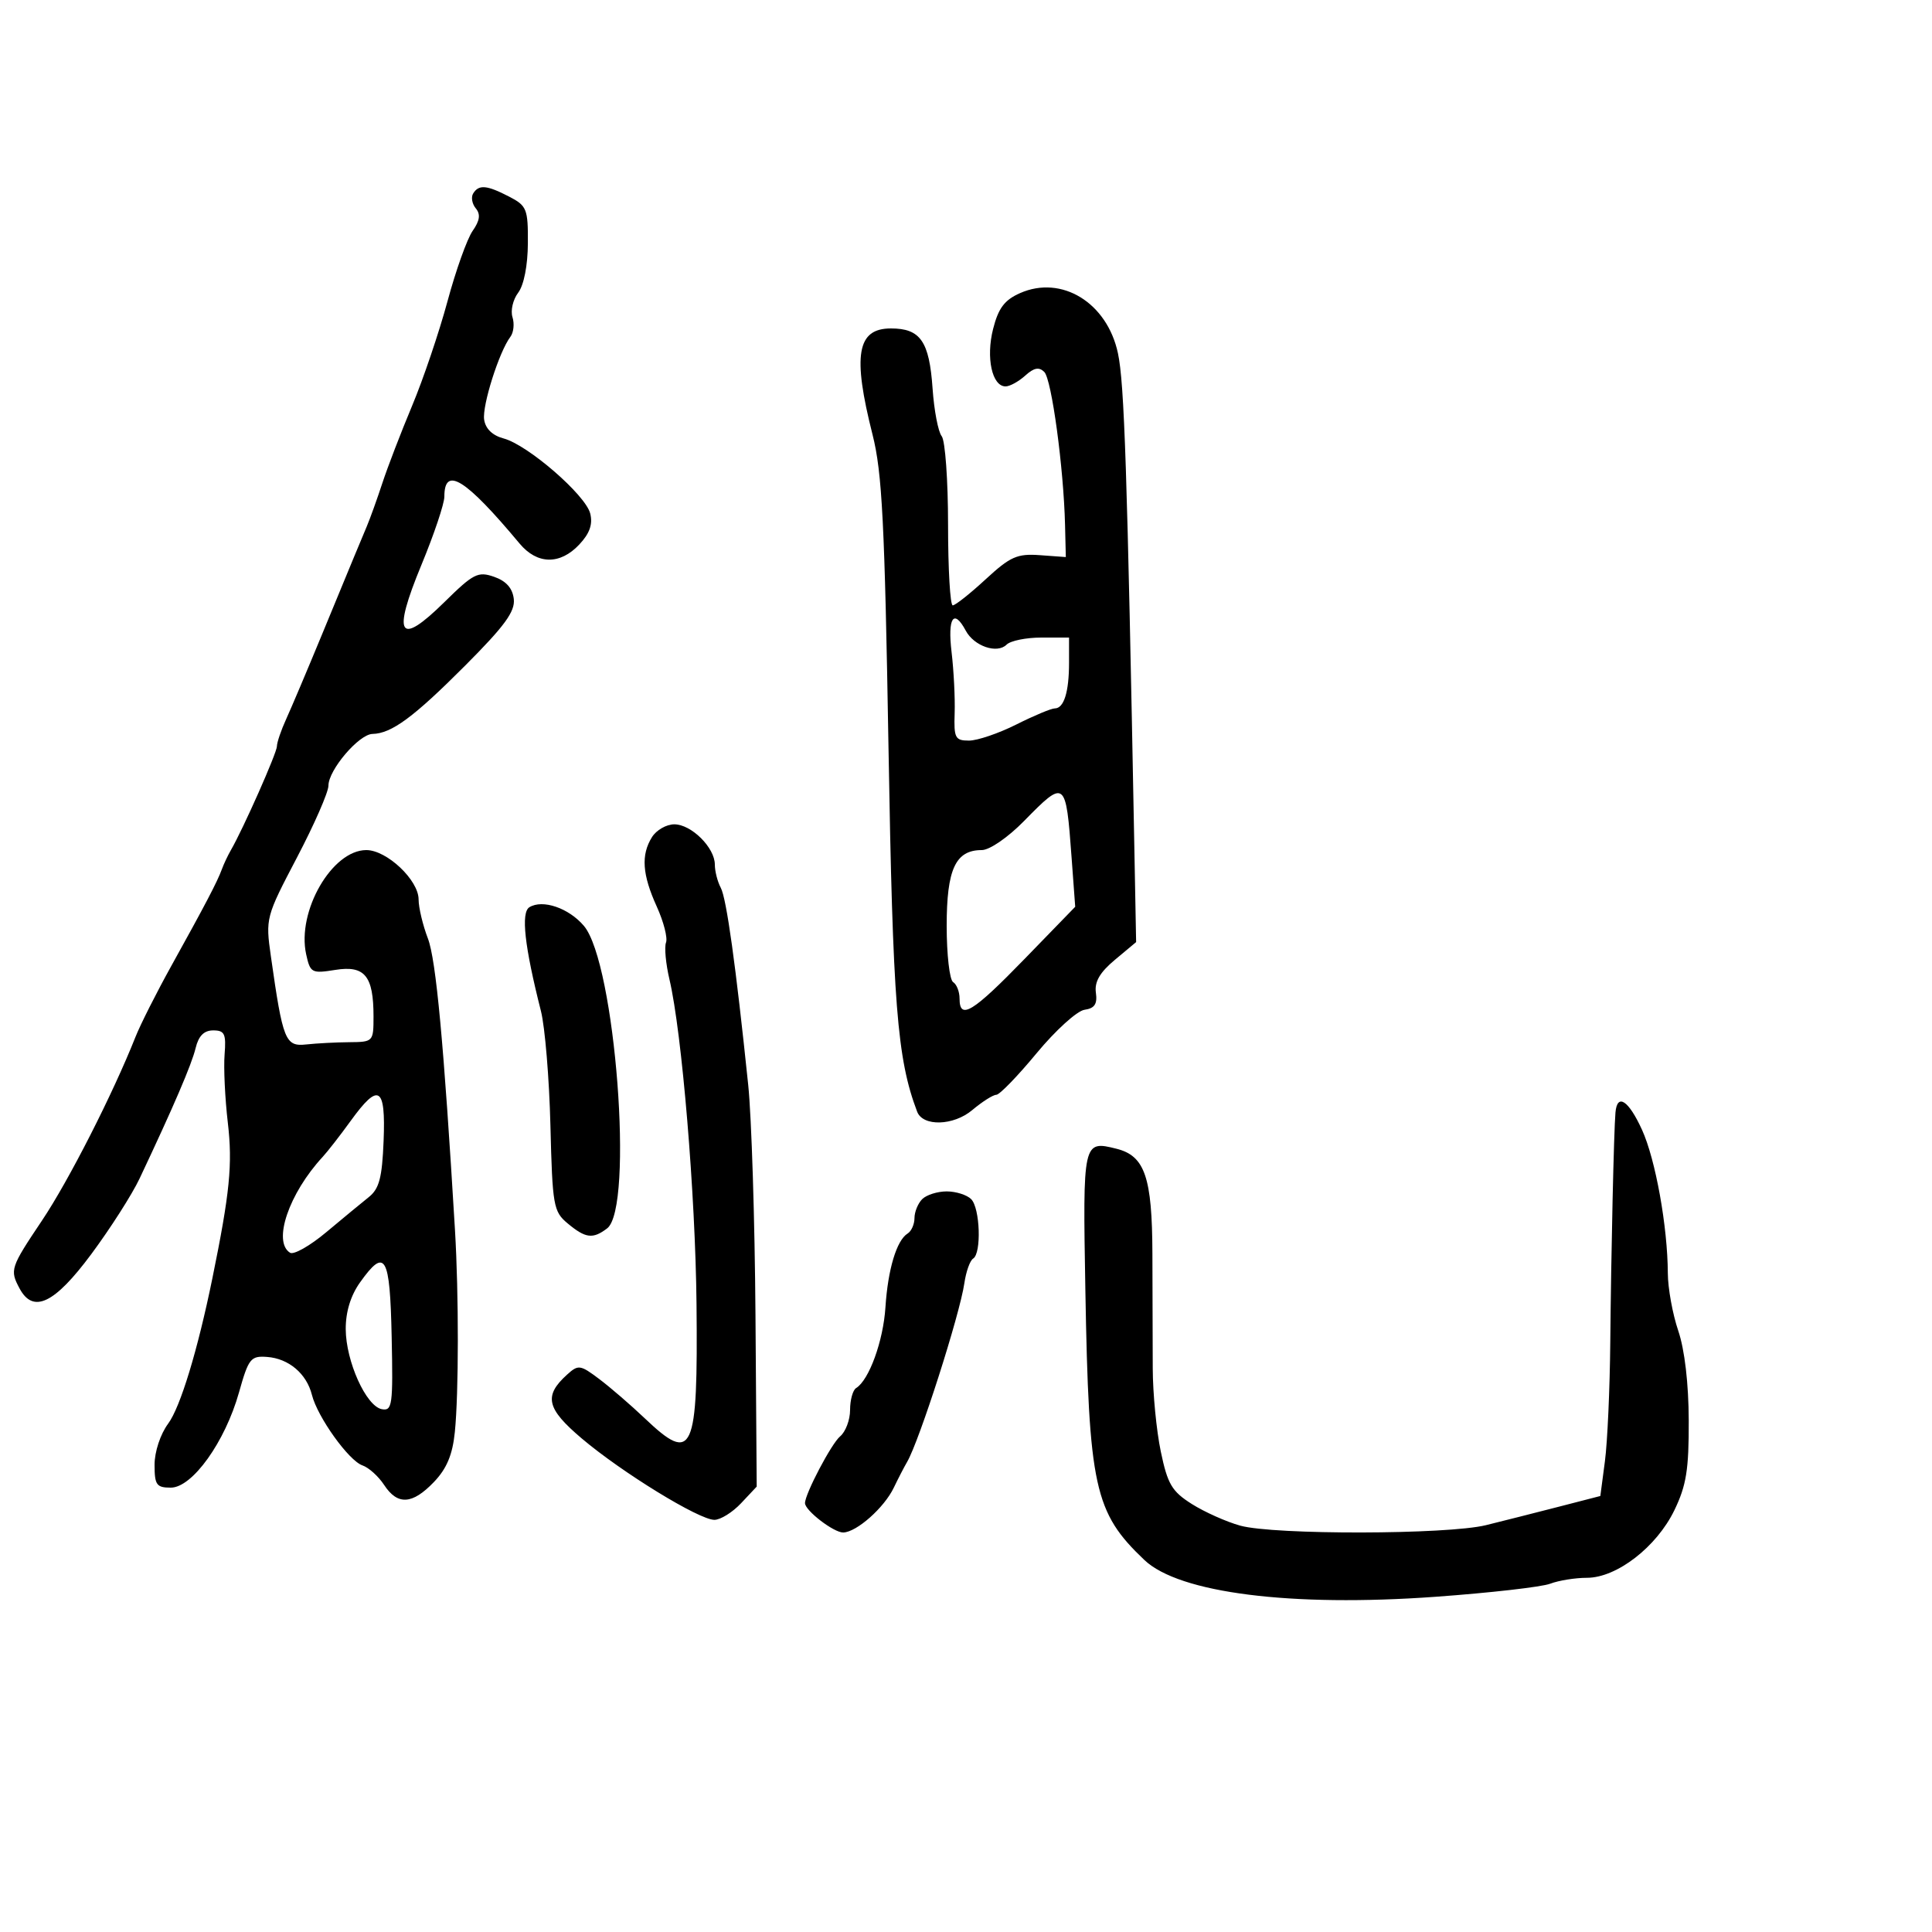 <svg xmlns="http://www.w3.org/2000/svg" width="300" height="300" viewBox="0 0 300 300" version="1.1">
	<path d="M 73.473 30.044 C 73.118 30.618, 73.304 31.661, 73.885 32.362 C 74.645 33.278, 74.506 34.260, 73.390 35.854 C 72.536 37.073, 70.779 41.993, 69.486 46.786 C 68.192 51.579, 65.722 58.875, 63.995 63 C 62.268 67.125, 60.190 72.525, 59.377 75 C 58.564 77.475, 57.472 80.513, 56.950 81.750 C 55.752 84.588, 55.077 86.217, 50.009 98.500 C 47.739 104, 45.234 109.918, 44.441 111.651 C 43.649 113.384, 43 115.288, 43 115.882 C 43 116.894, 37.769 128.696, 35.856 132 C 35.378 132.825, 34.742 134.175, 34.443 135 C 33.758 136.886, 31.865 140.503, 26.594 150 C 24.305 154.125, 21.807 159.075, 21.043 161 C 17.535 169.846, 10.663 183.346, 6.535 189.502 C 1.615 196.839, 1.498 197.193, 3.035 200.066 C 5.152 204.021, 8.461 202.441, 14.169 194.750 C 17.129 190.762, 20.507 185.475, 21.676 183 C 26.954 171.830, 29.763 165.292, 30.375 162.750 C 30.833 160.851, 31.678 160, 33.105 160 C 34.880 160, 35.130 160.530, 34.874 163.750 C 34.710 165.813, 34.937 170.580, 35.378 174.345 C 36.131 180.777, 35.690 185.219, 32.977 198.500 C 30.696 209.665, 28.009 218.496, 26.113 221.060 C 24.898 222.704, 24 225.424, 24 227.460 C 24 230.577, 24.301 231, 26.521 231 C 29.864 231, 34.947 223.904, 37.109 216.220 C 38.597 210.931, 38.927 210.515, 41.481 210.705 C 44.836 210.954, 47.608 213.301, 48.434 216.594 C 49.298 220.037, 54.155 226.818, 56.277 227.544 C 57.254 227.878, 58.768 229.243, 59.642 230.576 C 61.734 233.769, 64.016 233.637, 67.379 230.127 C 69.367 228.051, 70.269 225.900, 70.626 222.377 C 71.237 216.360, 71.248 201.022, 70.649 191 C 68.919 162.072, 67.708 149.023, 66.445 145.730 C 65.650 143.656, 65 140.928, 65 139.667 C 65 136.660, 60.066 132, 56.882 132 C 51.560 132, 46.073 141.501, 47.539 148.177 C 48.176 151.076, 48.393 151.193, 52.066 150.605 C 56.643 149.874, 58 151.526, 58 157.834 C 58 161.745, 57.948 161.801, 54.250 161.831 C 52.188 161.848, 49.176 162.006, 47.558 162.181 C 44.297 162.535, 43.925 161.607, 42.063 148.500 C 41.222 142.577, 41.274 142.381, 46.106 133.168 C 48.798 128.036, 51 123.008, 51 121.995 C 51 119.563, 55.730 114.010, 57.839 113.965 C 60.801 113.901, 64.224 111.378, 72.217 103.366 C 78.358 97.209, 80.002 94.961, 79.782 93.018 C 79.591 91.340, 78.605 90.224, 76.736 89.570 C 74.221 88.691, 73.520 89.048, 68.992 93.508 C 61.924 100.469, 60.872 98.747, 65.445 87.701 C 67.400 82.978, 69 78.214, 69 77.116 C 69 72.290, 72.283 74.337, 80.674 84.394 C 83.412 87.676, 86.959 87.737, 89.948 84.555 C 91.567 82.832, 92.069 81.409, 91.648 79.734 C 90.925 76.853, 81.955 69.081, 78.203 68.084 C 76.469 67.623, 75.384 66.574, 75.177 65.157 C 74.857 62.966, 77.508 54.604, 79.255 52.298 C 79.756 51.637, 79.901 50.263, 79.578 49.246 C 79.255 48.228, 79.653 46.519, 80.464 45.448 C 81.351 44.274, 81.949 41.224, 81.968 37.776 C 81.998 32.434, 81.803 31.949, 79.050 30.526 C 75.577 28.730, 74.351 28.624, 73.473 30.044 M 158.385 45.519 C 155.980 46.582, 155.028 47.849, 154.209 51.076 C 153.076 55.540, 154.044 60, 156.147 60 C 156.804 60, 158.176 59.246, 159.195 58.324 C 160.552 57.095, 161.344 56.944, 162.158 57.758 C 163.300 58.900, 165.165 72.643, 165.379 81.500 L 165.500 86.500 161.464 86.206 C 157.941 85.950, 156.870 86.428, 153.047 89.956 C 150.638 92.180, 148.340 94, 147.941 94 C 147.541 94, 147.214 88.367, 147.214 81.482 C 147.214 74.596, 146.769 68.409, 146.226 67.732 C 145.682 67.054, 145.045 63.725, 144.811 60.334 C 144.303 52.995, 142.922 51, 138.346 51 C 133.071 51, 132.357 55.127, 135.491 67.500 C 136.978 73.370, 137.377 81.198, 137.964 116 C 138.639 156.027, 139.296 164.383, 142.413 172.618 C 143.298 174.957, 148.059 174.822, 150.966 172.375 C 152.519 171.069, 154.201 170, 154.706 170 C 155.210 170, 158.024 167.098, 160.958 163.550 C 163.893 160.003, 167.240 156.965, 168.397 156.800 C 169.973 156.575, 170.417 155.909, 170.169 154.141 C 169.932 152.458, 170.780 150.994, 173.127 149.035 L 176.417 146.288 176.136 131.394 C 175.031 72.797, 174.590 59.533, 173.593 54.852 C 171.919 46.996, 164.853 42.659, 158.385 45.519 M 147.759 101.250 C 148.102 104.138, 148.317 108.412, 148.238 110.750 C 148.107 114.596, 148.319 115, 150.464 115 C 151.769 115, 155.076 113.875, 157.813 112.500 C 160.551 111.125, 163.239 110, 163.788 110 C 165.206 110, 166 107.458, 166 102.918 L 166 99 161.700 99 C 159.335 99, 156.905 99.495, 156.301 100.099 C 154.835 101.565, 151.252 100.339, 149.964 97.932 C 148.096 94.443, 147.125 95.904, 147.759 101.250 M 159 127.500 C 156.496 130.051, 153.658 132, 152.447 132 C 148.372 132, 147 134.965, 147 143.770 C 147 148.231, 147.450 152.160, 148 152.500 C 148.550 152.840, 149 153.991, 149 155.059 C 149 158.448, 151.029 157.210, 159.095 148.902 L 166.958 140.803 166.395 133.152 C 165.503 121.033, 165.414 120.965, 159 127.500 M 101.241 129.986 C 99.513 132.753, 99.722 135.791, 101.982 140.771 C 103.049 143.120, 103.695 145.632, 103.418 146.353 C 103.141 147.075, 103.382 149.653, 103.953 152.082 C 105.892 160.337, 107.985 185.441, 108.155 202.500 C 108.385 225.684, 107.623 227.372, 100.134 220.250 C 97.965 218.188, 94.777 215.436, 93.050 214.136 C 90.094 211.912, 89.800 211.871, 88.054 213.451 C 84.399 216.759, 84.852 218.721, 90.343 223.371 C 96.591 228.660, 108.554 236, 110.928 236 C 111.876 236, 113.742 234.839, 115.076 233.419 L 117.500 230.839 117.310 204.169 C 117.205 189.501, 116.699 173.450, 116.186 168.500 C 114.248 149.834, 112.813 139.519, 111.921 137.853 C 111.415 136.906, 111 135.287, 111 134.254 C 111 131.622, 107.352 128, 104.702 128 C 103.480 128, 101.923 128.894, 101.241 129.986 M 82.202 140.875 C 80.865 141.702, 81.449 146.948, 83.997 157 C 84.625 159.475, 85.287 167.466, 85.469 174.759 C 85.781 187.252, 85.935 188.130, 88.150 189.975 C 90.926 192.289, 92.049 192.431, 94.267 190.750 C 98.464 187.568, 95.550 149.530, 90.668 143.768 C 88.320 140.997, 84.253 139.608, 82.202 140.875 M 54.442 174.066 C 52.824 176.303, 50.873 178.810, 50.106 179.639 C 44.861 185.307, 42.301 192.832, 45.043 194.526 C 45.616 194.881, 48.145 193.445, 50.663 191.335 C 53.180 189.226, 56.149 186.776, 57.260 185.890 C 58.887 184.593, 59.336 182.891, 59.566 177.140 C 59.904 168.683, 58.811 168.027, 54.442 174.066 M 250.848 172.750 C 250.598 175.616, 250.171 194.573, 250.042 208.500 C 249.976 215.650, 249.602 223.930, 249.211 226.899 L 248.500 232.298 242 233.976 C 238.425 234.898, 233.356 236.181, 230.736 236.827 C 224.746 238.302, 197.816 238.354, 192.582 236.901 C 190.428 236.303, 187.047 234.792, 185.069 233.544 C 181.968 231.586, 181.304 230.464, 180.245 225.387 C 179.570 222.149, 179.008 216.350, 178.998 212.500 C 178.987 208.650, 178.963 200.616, 178.945 194.647 C 178.908 182.800, 177.773 179.483, 173.380 178.380 C 168.153 177.069, 168.129 177.178, 168.534 200.292 C 169.072 230.970, 169.920 234.850, 177.705 242.242 C 183.104 247.369, 200.497 249.564, 222.899 247.948 C 231.369 247.337, 239.386 246.424, 240.714 245.918 C 242.043 245.413, 244.608 245, 246.415 245 C 251.040 245, 257.233 240.216, 259.997 234.507 C 261.856 230.665, 262.253 228.190, 262.227 220.589 C 262.208 214.828, 261.594 209.570, 260.598 206.637 C 259.719 204.048, 258.991 200.033, 258.980 197.715 C 258.946 190.459, 257.072 180.049, 254.970 175.433 C 252.882 170.850, 251.113 169.699, 250.848 172.750 M 143.200 186.200 C 142.540 186.860, 142 188.183, 142 189.141 C 142 190.099, 141.522 191.177, 140.938 191.538 C 139.226 192.596, 137.873 197.096, 137.490 203 C 137.151 208.238, 134.952 214.294, 132.937 215.539 C 132.422 215.858, 132 217.386, 132 218.937 C 132 220.487, 131.303 222.334, 130.450 223.041 C 129.104 224.158, 125 231.964, 125 233.406 C 125 234.557, 129.483 237.998, 130.939 237.964 C 133.016 237.916, 137.303 234.114, 138.791 231 C 139.448 229.625, 140.379 227.825, 140.859 227 C 142.763 223.732, 149.039 204.134, 149.748 199.241 C 150.008 197.448, 150.621 195.734, 151.110 195.432 C 152.426 194.618, 152.190 187.590, 150.800 186.200 C 150.140 185.540, 148.430 185, 147 185 C 145.570 185, 143.860 185.540, 143.200 186.200 M 55.901 199.138 C 54.447 201.181, 53.673 203.713, 53.685 206.388 C 53.708 211.383, 56.844 218.346, 59.282 218.816 C 60.916 219.130, 61.041 218.212, 60.818 207.579 C 60.553 194.910, 59.814 193.643, 55.901 199.138" stroke="none" fill="black" fill-rule="evenodd"/>
</svg>